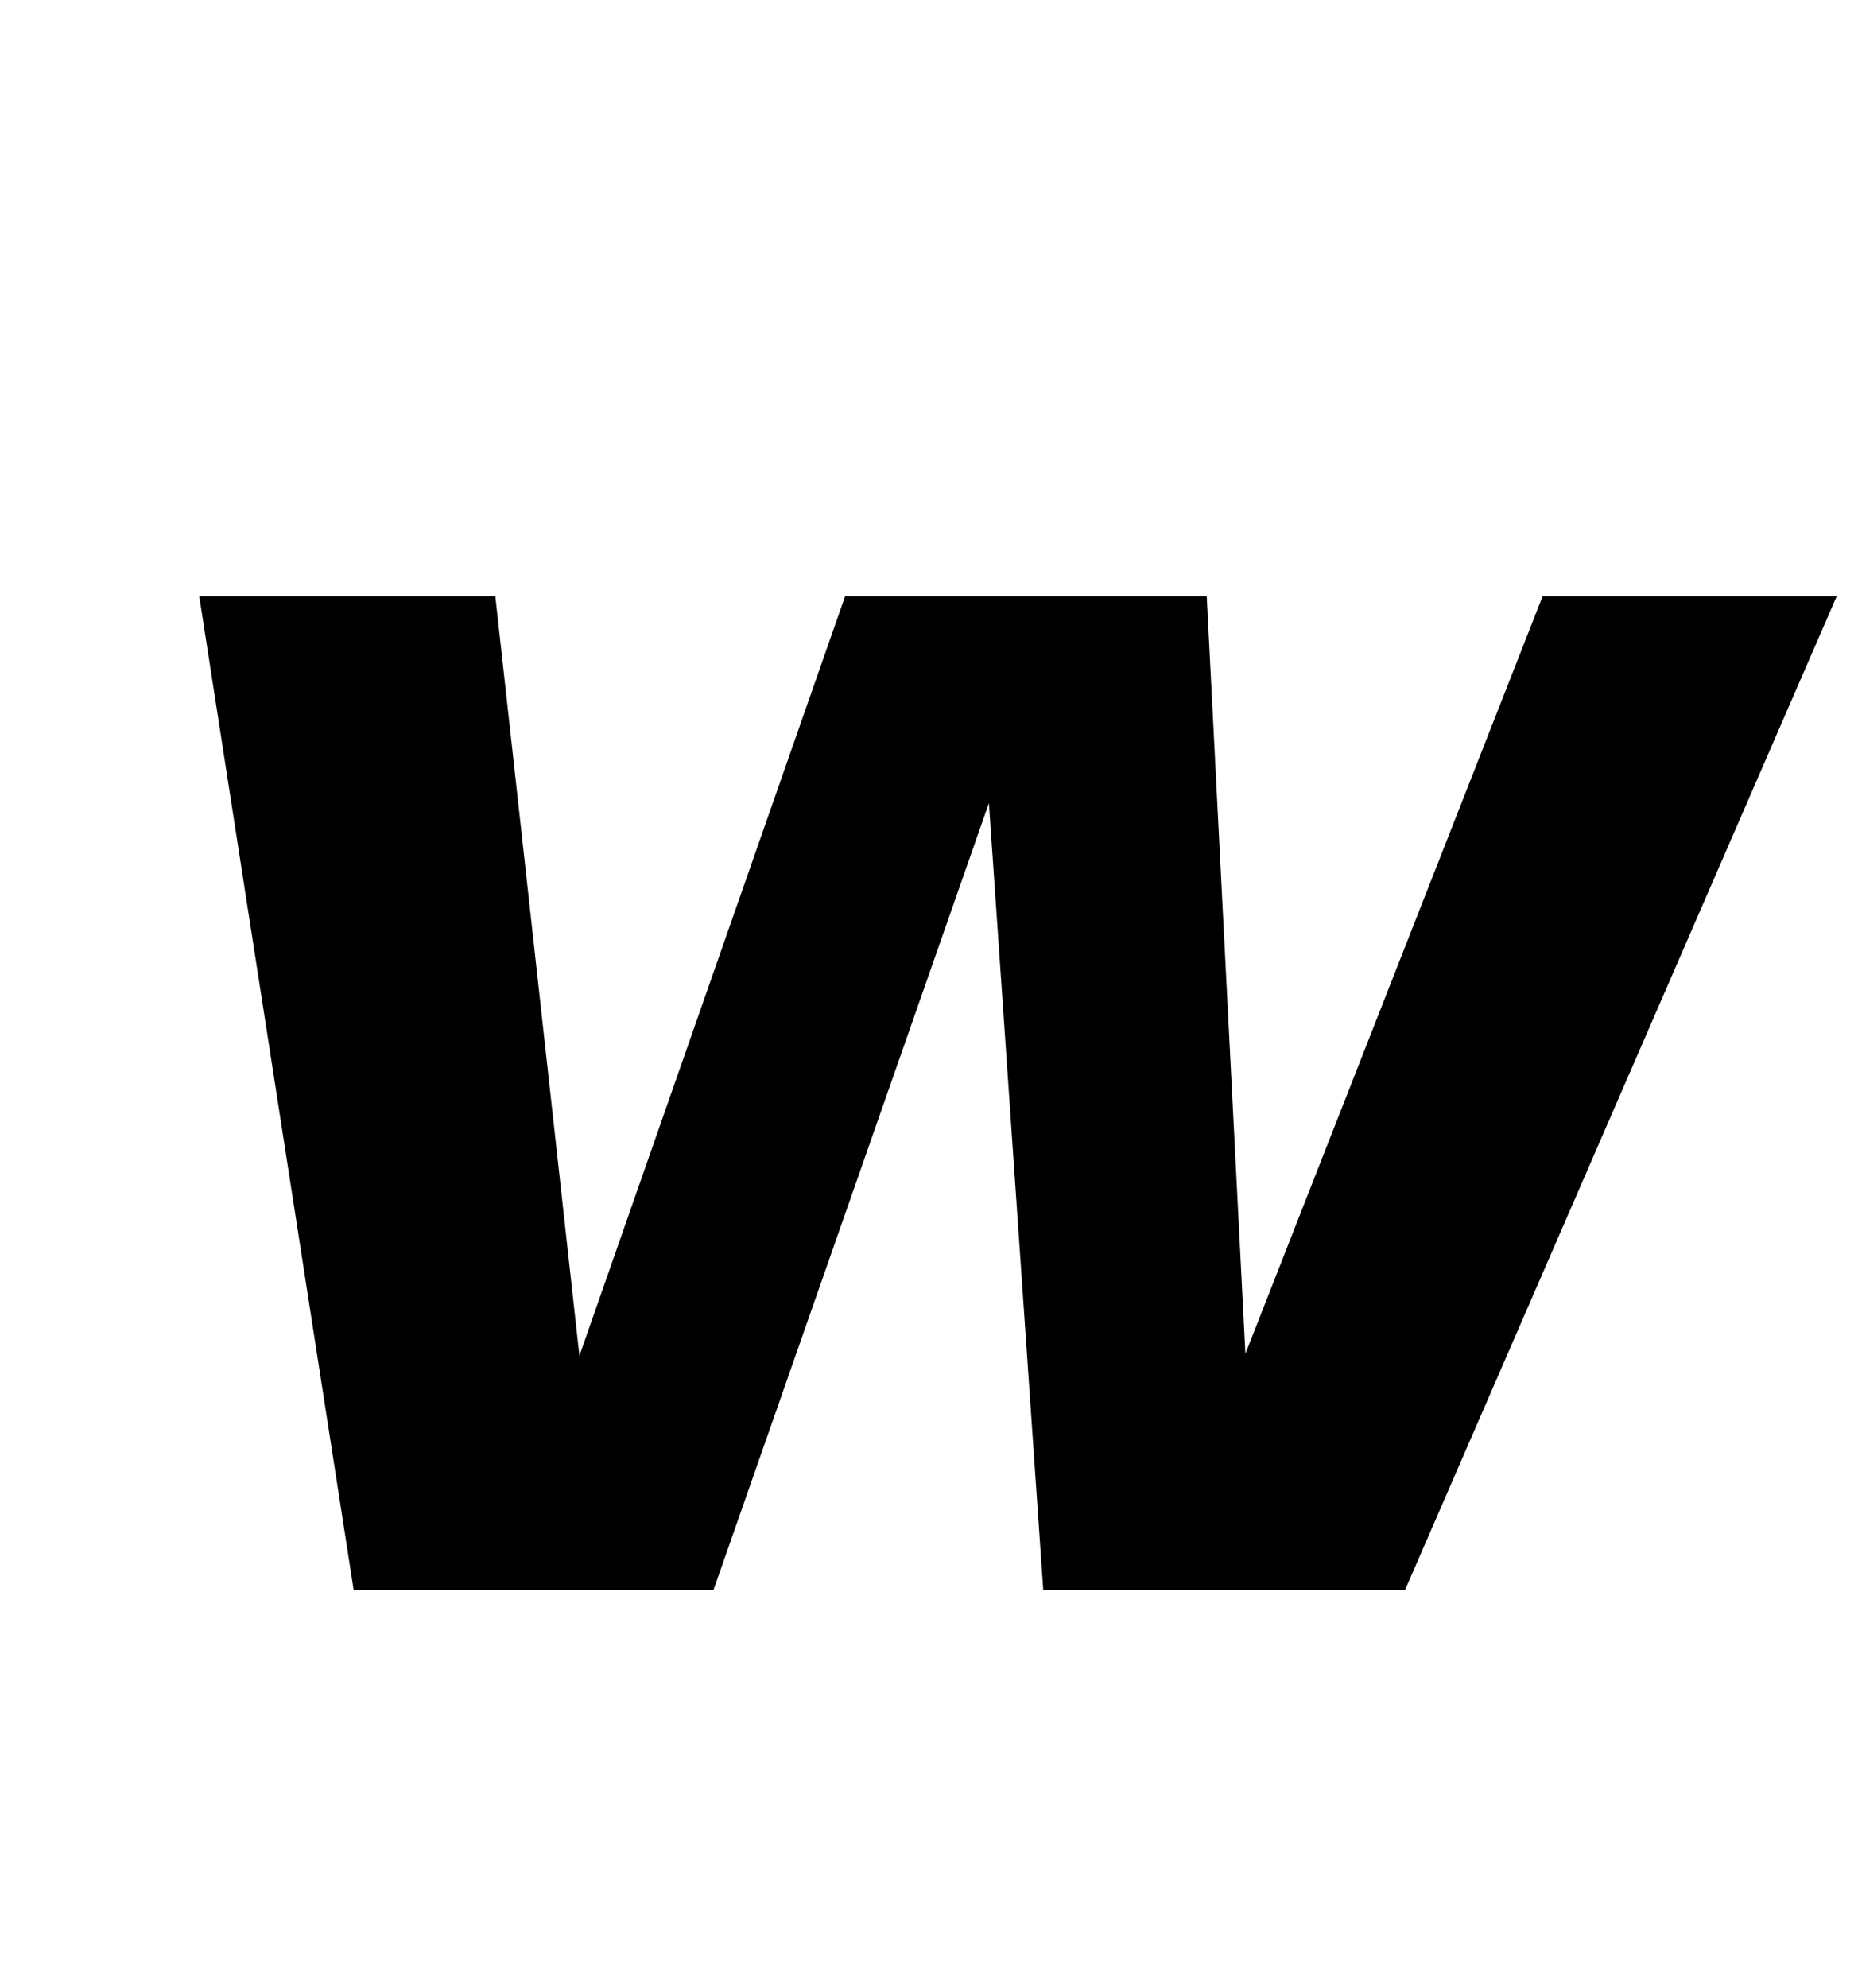 <?xml version="1.0" standalone="no"?>
<!DOCTYPE svg PUBLIC "-//W3C//DTD SVG 1.1//EN" "http://www.w3.org/Graphics/SVG/1.1/DTD/svg11.dtd" >
<svg xmlns="http://www.w3.org/2000/svg" xmlns:xlink="http://www.w3.org/1999/xlink" version="1.1" viewBox="-10 0 935 1000">
  <g transform="matrix(1 0 0 -1 0 800)">
   <path fill="currentColor"
d="M697 0h-182l-27.35 396l-138.65 -396h-181l-77.731 500h149l42.31 -382l133.69 382h182l19.45 -381l149.55 381h148z" />
  </g>

</svg>
